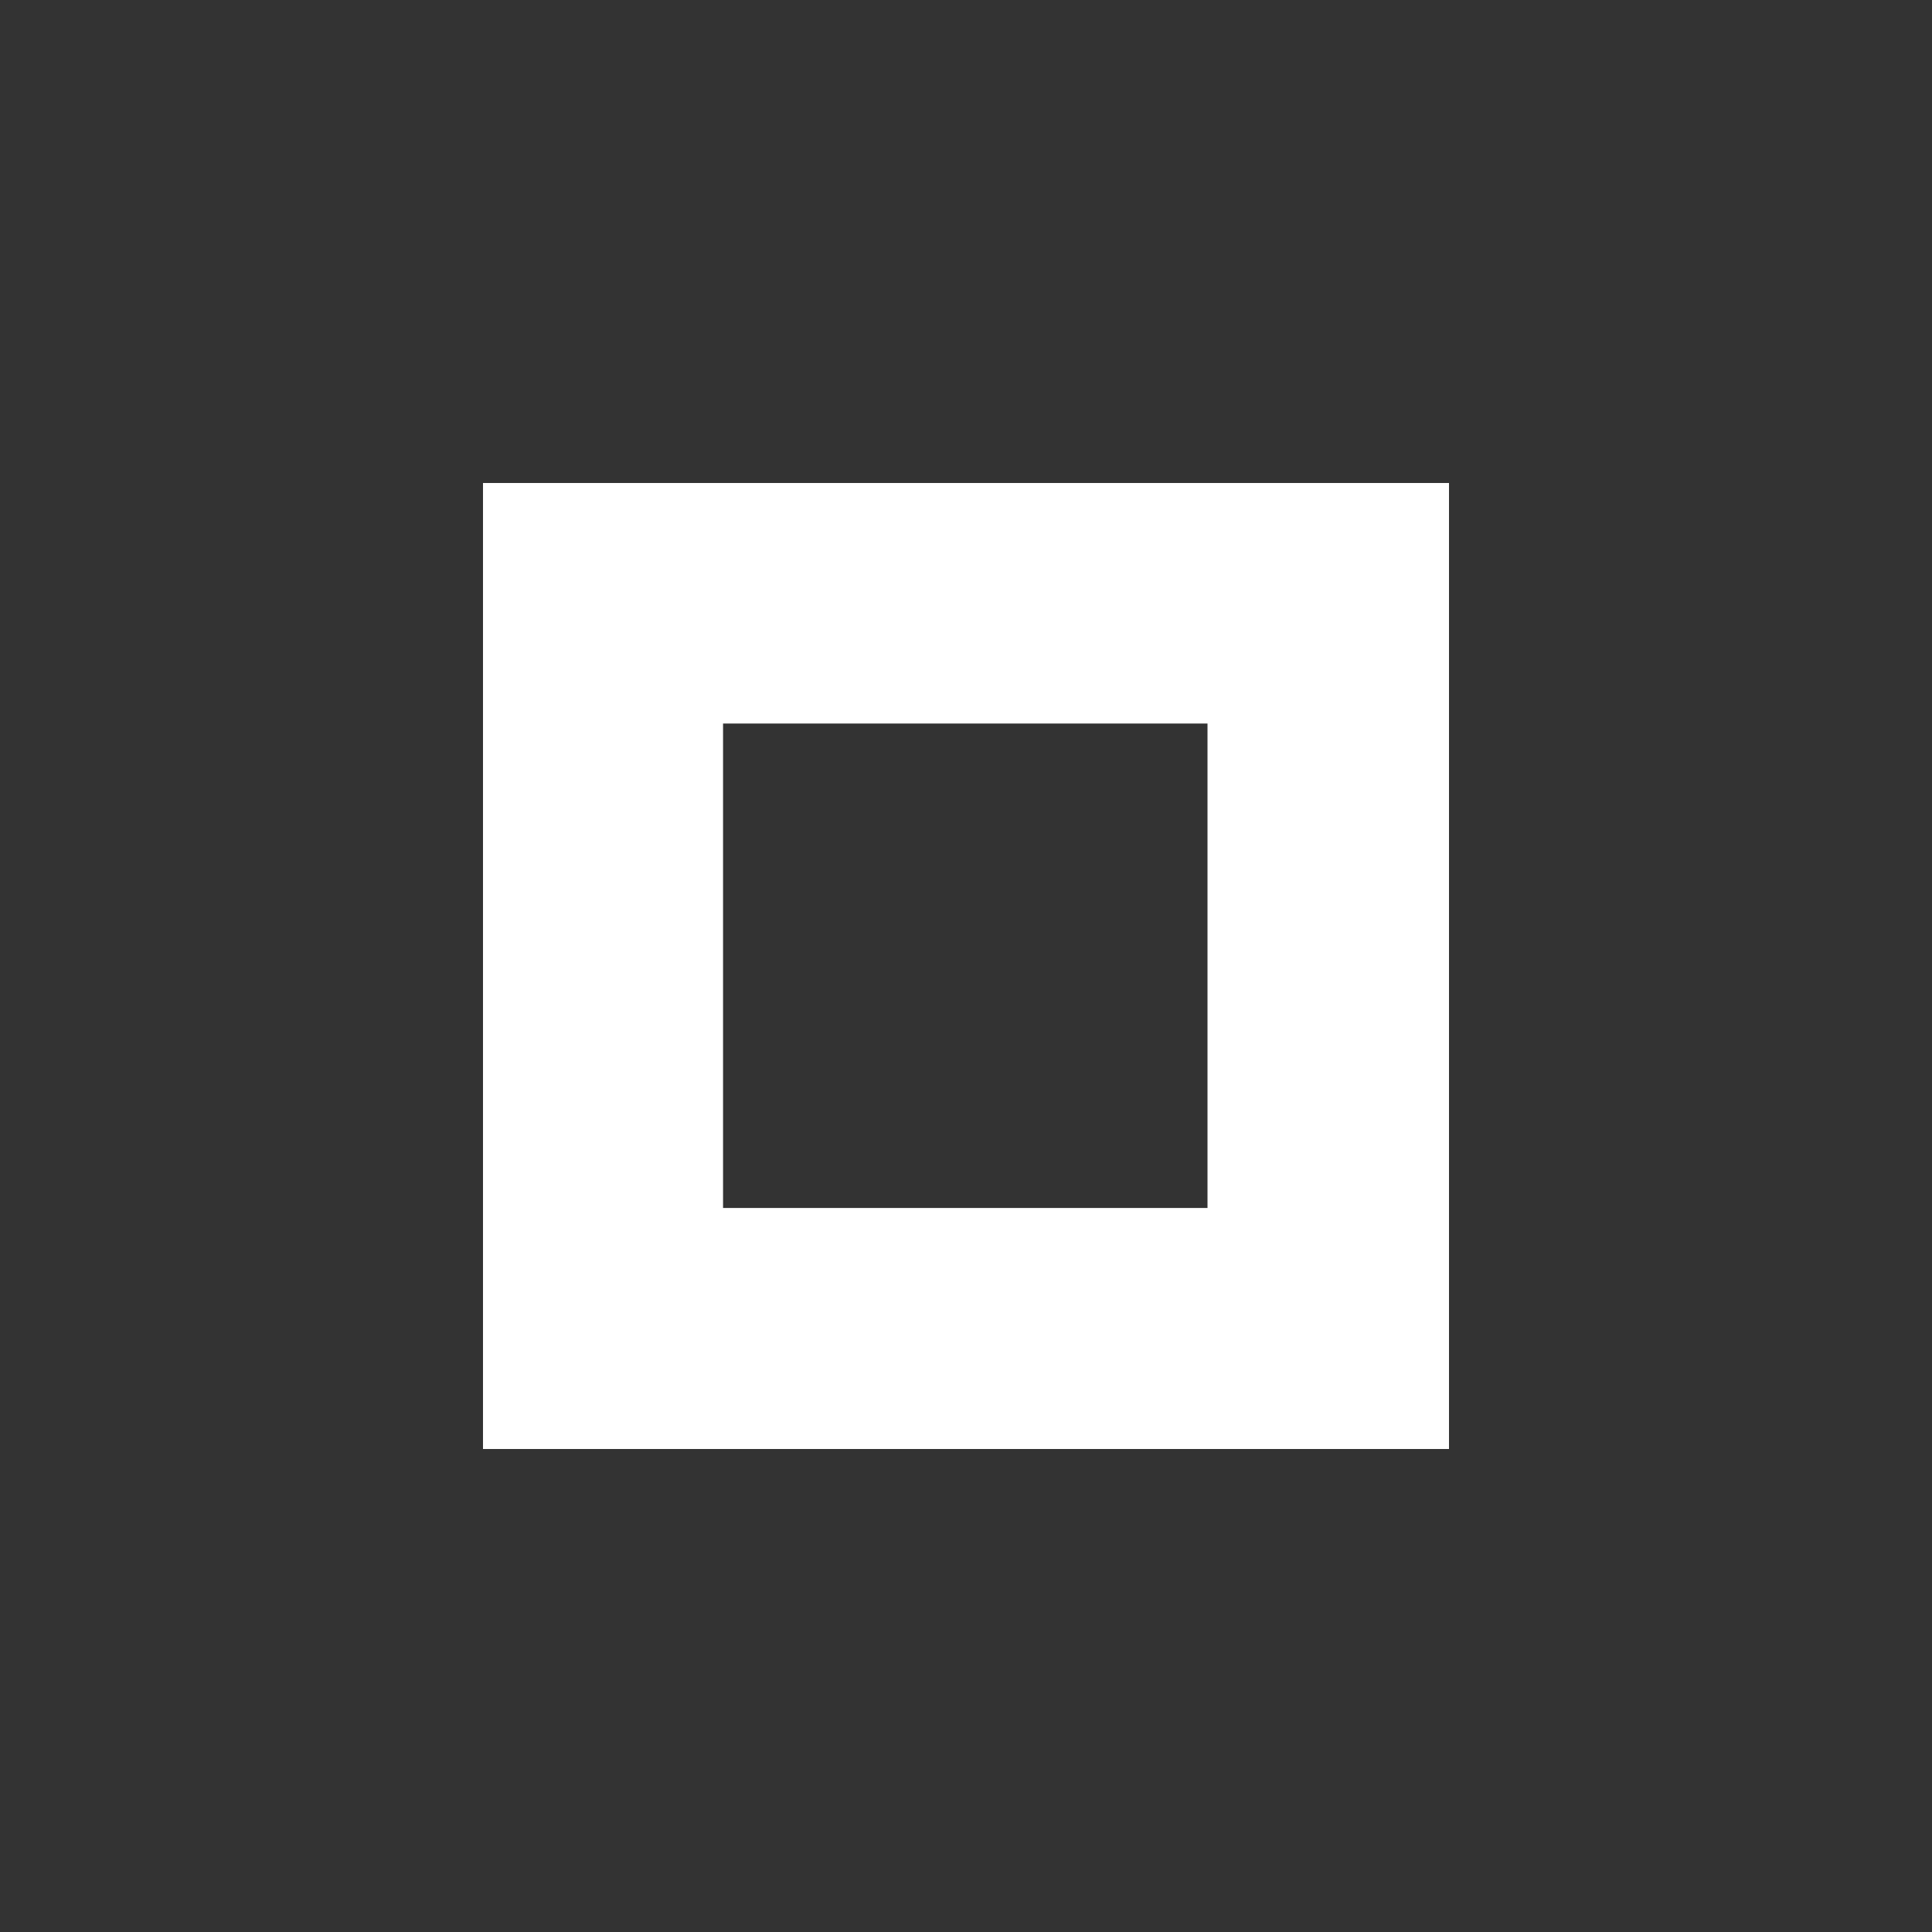 <svg xmlns="http://www.w3.org/2000/svg" width="16" height="16" viewBox="0 0 16 16">
  <rect x="0" y="0" width="16" height="16" fill="#333333" stroke="none"/>
  <g>
    <rect width="16" height="16" fill="none"/>
    <path fill="#fff" d="M4,4v8h8V4ZM5.988,5.992H10v4.012H5.988Z"/>
  </g>
</svg>
